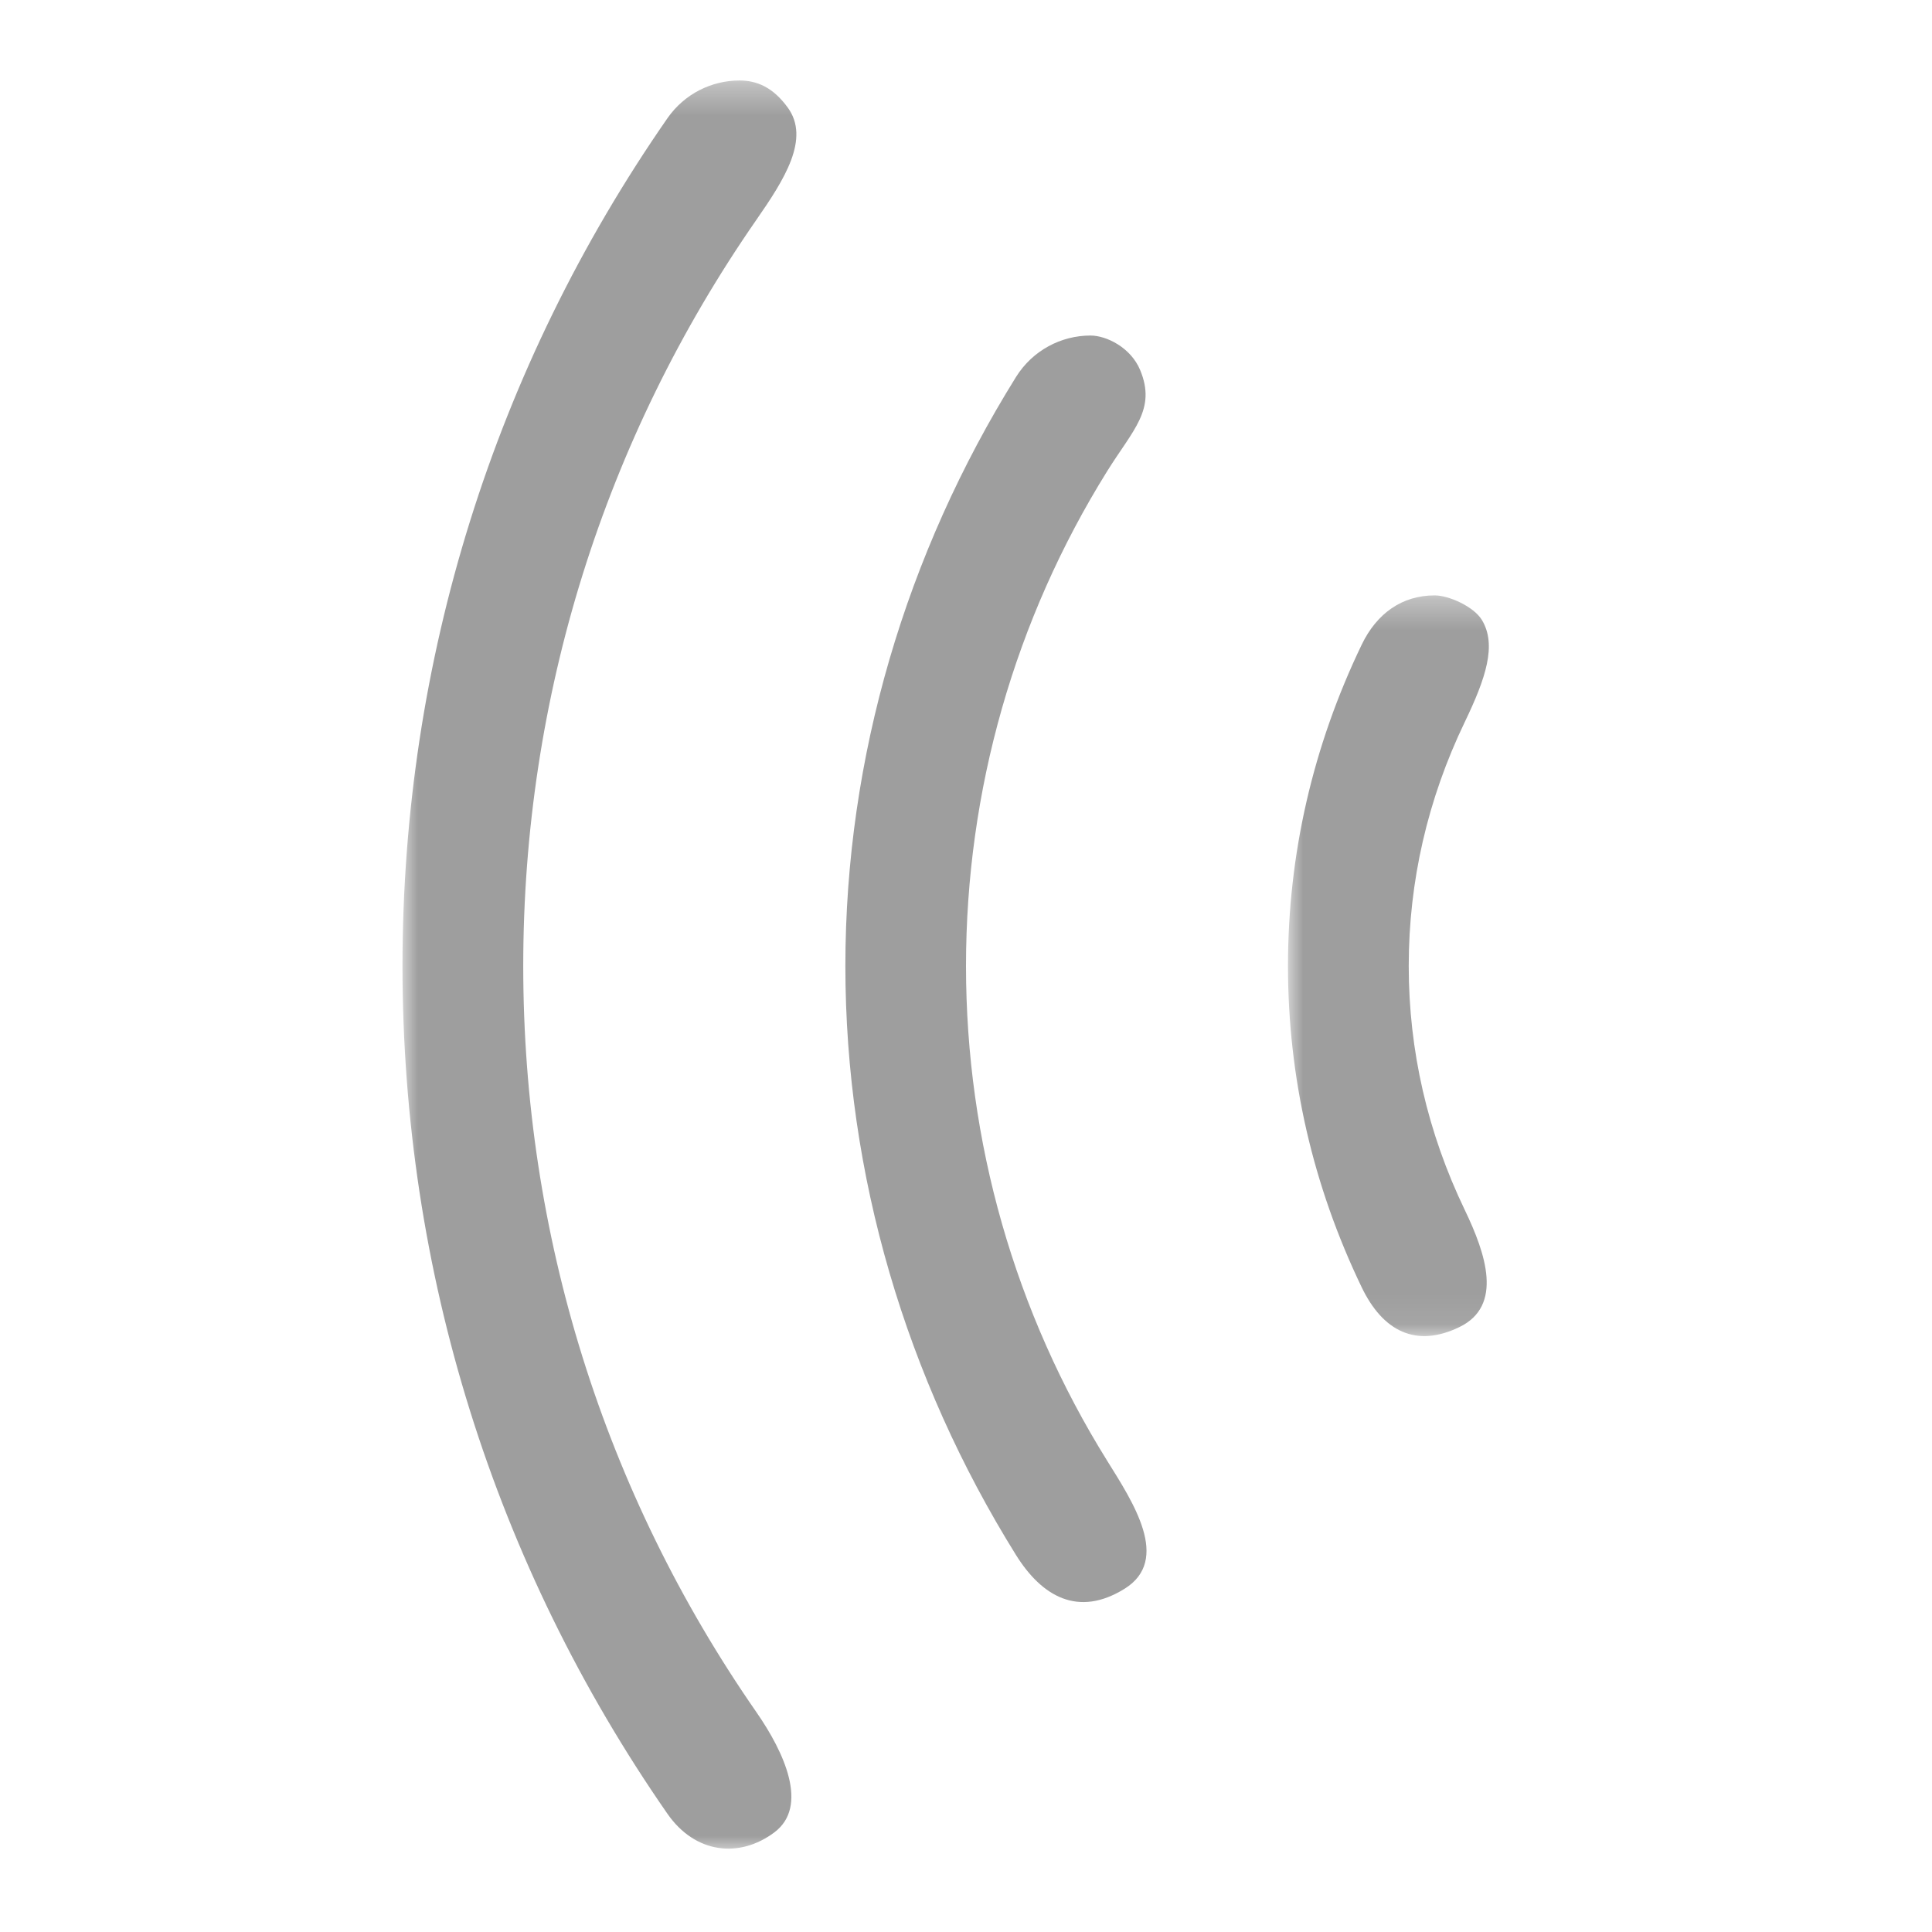 <?xml version="1.0" encoding="UTF-8"?>
<svg width="32"
     height="32"
     viewBox="0 0 64 64"
     version="1.1"
     xmlns="http://www.w3.org/2000/svg"
     xmlns:xlink="http://www.w3.org/1999/xlink">
    <!-- Generator: Sketch 64 (93537) - https://sketch.com -->
    <title>ic_voice_left</title>
    <desc>Created with Sketch.</desc>
    <defs>
        <polygon
            id="path-1"
            points="0 0.077 7.97 0.077 7.97 24.664 0 24.664"></polygon>
        <polygon
            id="path-3"
            points="0 5.64729655e-05 14.071 5.64729655e-05 14.071 58.667 0 58.667"></polygon>
    </defs>
    <g transform="translate(64,64)rotate(180)">
        <g
            id="port"
            stroke="none"
            stroke-width="1"
            fill="none"
            fill-rule="evenodd"
            opacity="0.38">
            <g
                id="message_rcs_group_chat_multi_select_1"
                transform="translate(-832, -1440)">
                <g
                    id="对话框"
                    transform="translate(96, 1392)">
                    <g id="4">
                        <g
                            id="sliceGroup"
                            transform="translate(736, 48)">
                            <g id="ic16dp/voice_left/ic_voice_left">
                                <g id="分组-2">
                                    <g
                                        id="分组"
                                        transform="translate(32, 32) scale(-1, 1) translate(-32, -32) translate(13.333, 2.667)">
                                        <g transform="translate(29.333, 16.963)">
                                            <mask
                                                id="mask-2"
                                                fill="white">
                                                <use xlink:href="#path-1"></use>
                                            </mask>
                                            <g id="Clip-2"></g>
                                            <path
                                                d="M2.44,23.01 C0.821,19.644 0,16.064 0,12.37 C0,8.676 0.821,5.097 2.44,1.731 C3.14,0.272 4.239,-0.292 5.685,0.412 C7.132,1.119 6.557,2.832 5.856,4.29 C4.624,6.852 4,9.57 4,12.37 C4,15.171 4.624,17.89 5.856,20.451 C6.557,21.909 6.923,23.01 6.422,23.836 C6.153,24.278 5.326,24.647 4.861,24.647 C3.781,24.647 2.942,24.055 2.44,23.01 Z"
                                                id="Fill-1"
                                                fill="#000000"
                                                mask="url(#mask-2)"></path>
                                        </g>
                                        <path
                                            d="M20.323,48.844 C16.681,42.996 14.671,36.25 14.671,29.333 C14.671,22.416 16.681,15.67 20.323,9.822 C21.178,8.451 22.381,7.746 23.921,8.704 C25.462,9.662 24.198,11.57 23.344,12.943 C20.284,17.853 18.667,23.521 18.667,29.333 C18.667,35.146 20.284,40.814 23.344,45.725 C24.198,47.097 24.979,47.769 24.436,49.075 C24.125,49.821 23.32,50.218 22.791,50.218 C21.823,50.218 20.877,49.732 20.323,48.844 Z"
                                            id="Fill-3"
                                            fill="#000000"></path>
                                        <g>
                                            <mask
                                                id="mask-4"
                                                fill="white">
                                                <use xlink:href="#path-3"></use>
                                            </mask>
                                            <g id="Clip-6"></g>
                                            <path
                                                d="M8.775,57.414 C3.035,49.146 -8.08510638e-05,39.435 -8.08510638e-05,29.333 C-8.08510638e-05,19.231 3.035,9.52 8.775,1.252 C9.696,-0.075 11.162,-0.232 12.317,0.632 C13.472,1.496 12.645,3.288 11.724,4.615 C6.671,11.893 4,20.44 4,29.333 C4,38.225 6.671,46.773 11.724,54.052 C12.645,55.379 13.514,56.736 12.763,57.769 C12.272,58.444 11.739,58.667 11.163,58.667 C10.245,58.667 9.342,58.23 8.775,57.414 Z"
                                                id="Fill-5"
                                                fill="#000000"
                                                mask="url(#mask-4)"></path>
                                        </g>
                                    </g>
                                </g>
                            </g>
                        </g>
                    </g>
                </g>
            </g>
        </g>
    </g>
</svg>